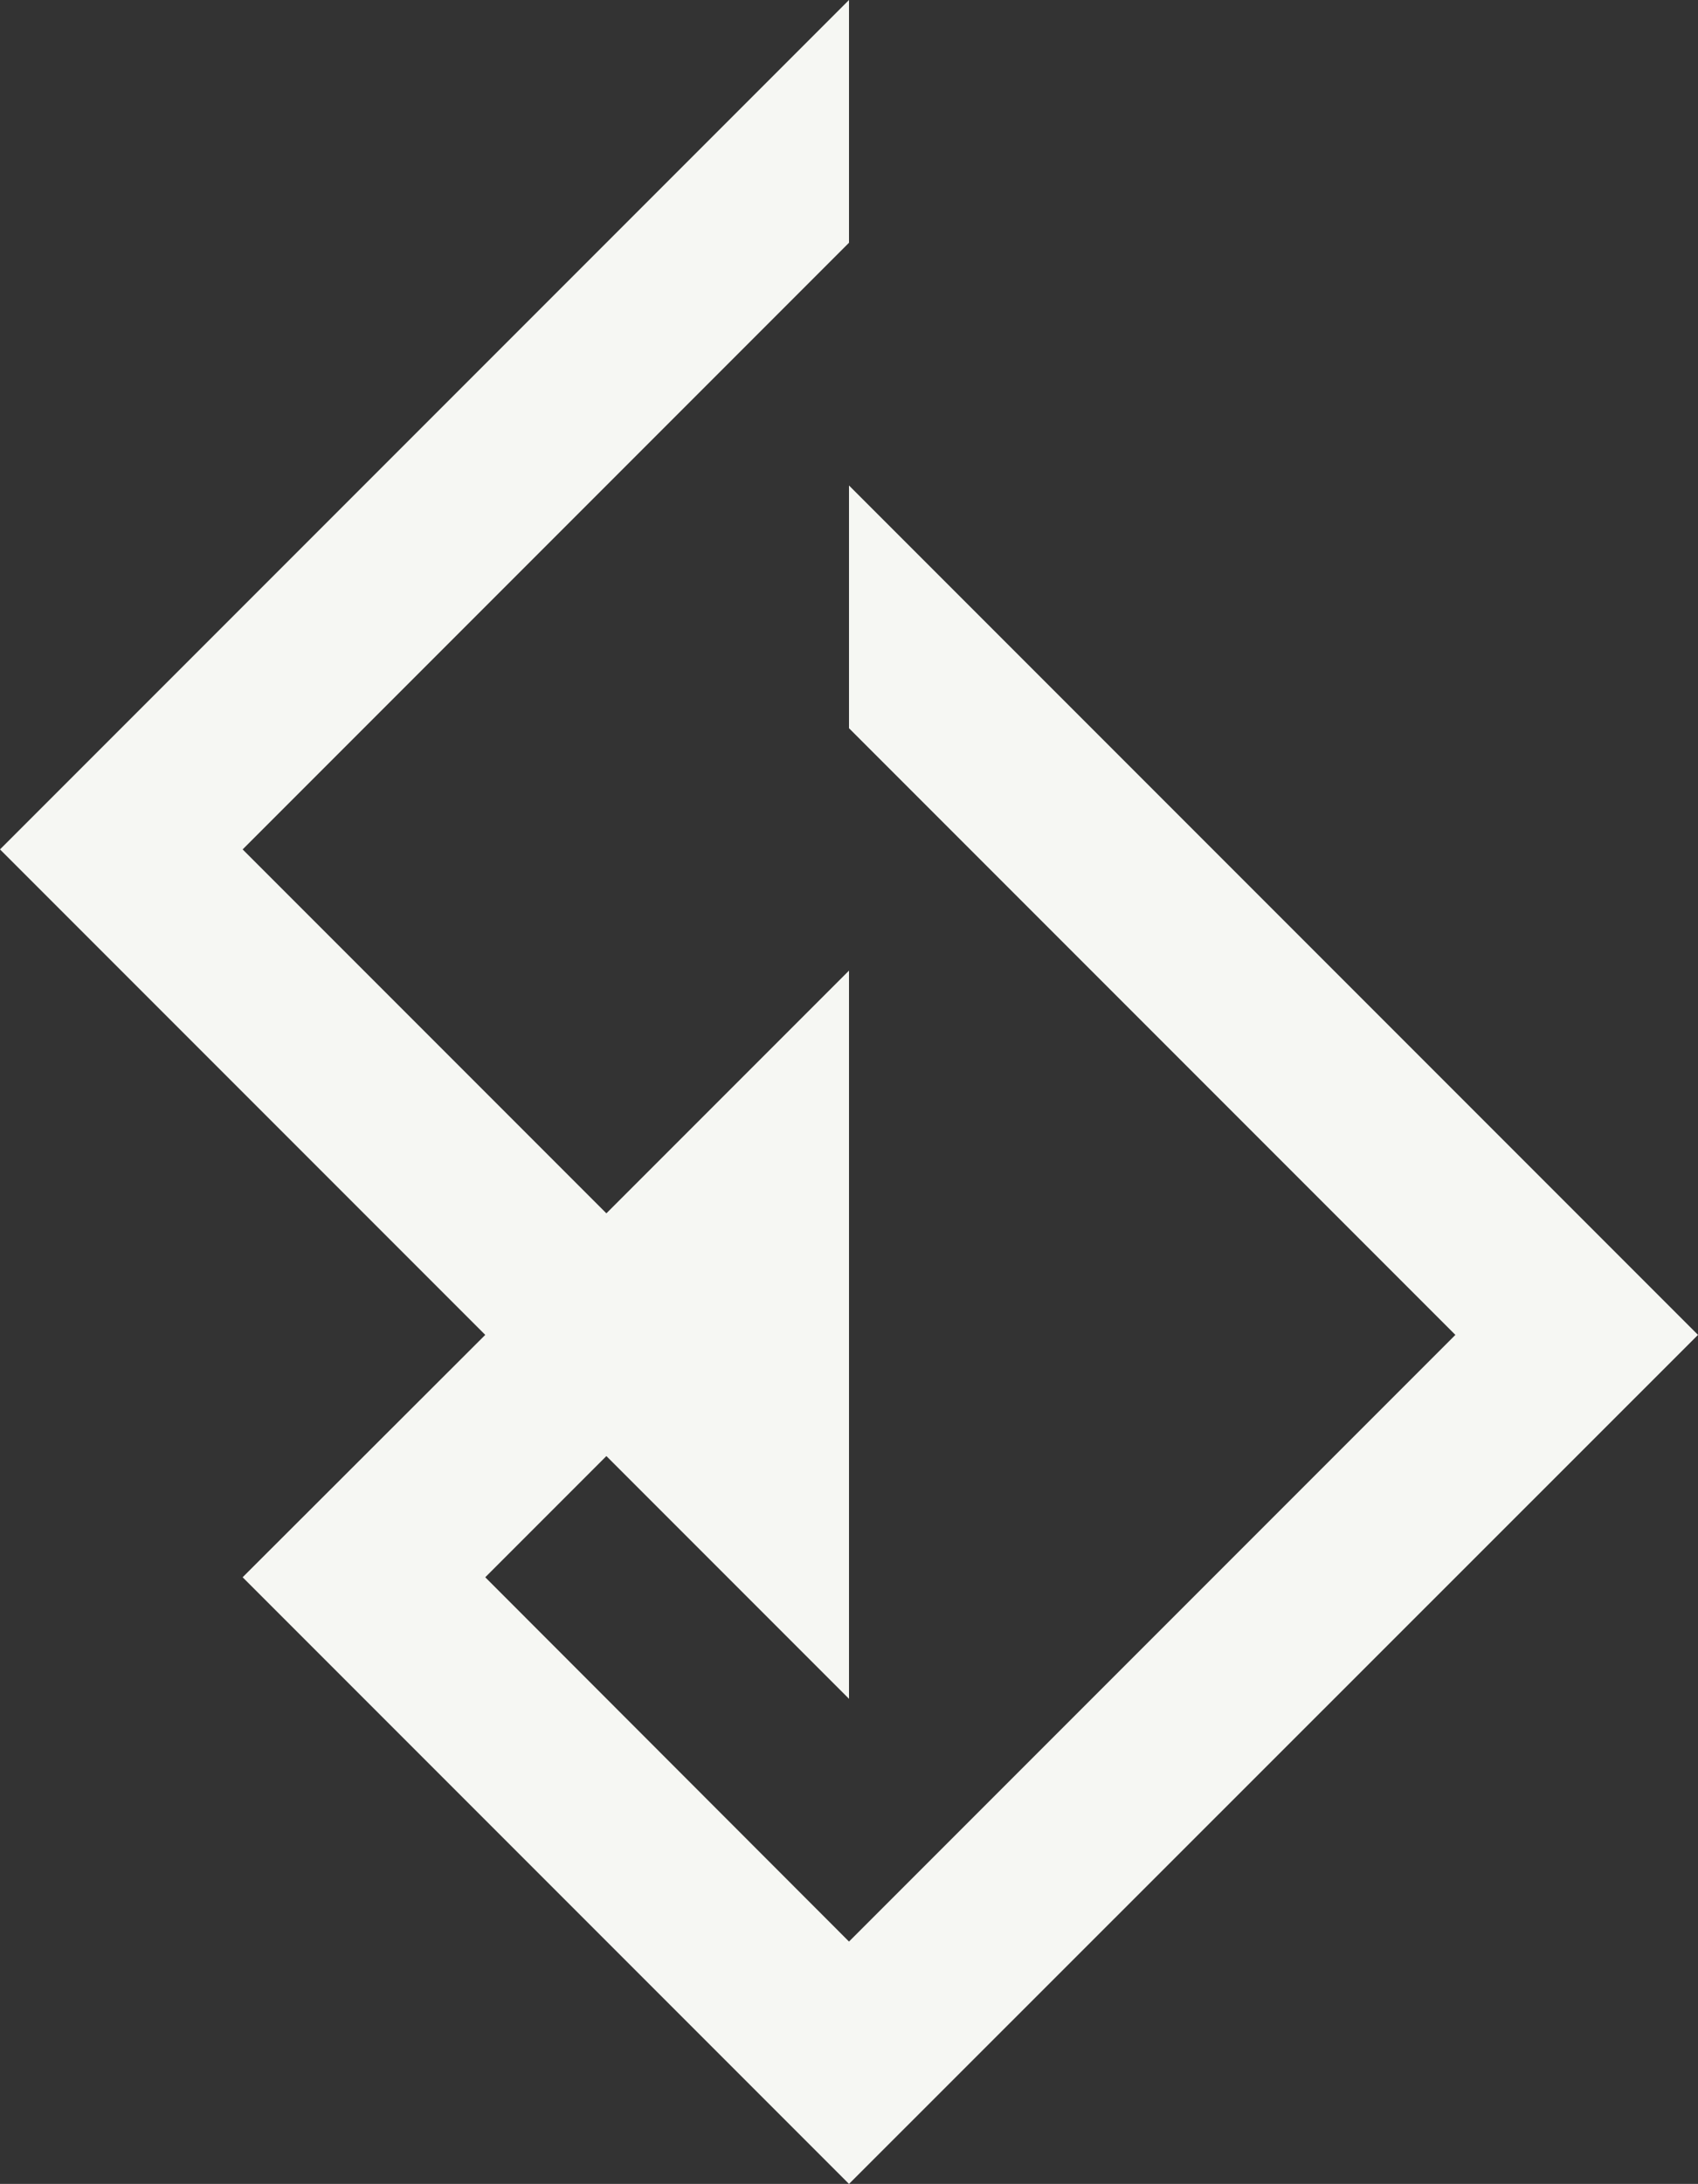 <?xml version="1.0" encoding="utf-8"?>
<!-- Generator: Adobe Illustrator 21.0.0, SVG Export Plug-In . SVG Version: 6.00 Build 0)  -->
<svg version="1.1" id="logo" xmlns="http://www.w3.org/2000/svg" xmlns:xlink="http://www.w3.org/1999/xlink" x="0px" y="0px"
	 viewBox="0 0 459.8 591.1" style="enable-background:new 0 0 459.8 591.1;" xml:space="preserve">
<rect x="0" y="0" width="459.8" height="591.1" fill="#333333" stroke="none"/>
<style type="text/css">
	.st0{fill:#F6F7F3;}
</style>
<g>
	<polygon class="st0" points="459.8,361.3 229.9,591.1 65.7,426.9 131.4,361.3 0,229.9 229.9,0 229.9,65.7 65.7,229.9 164.2,328.4 
		229.9,262.7 229.9,459.8 164.2,394.1 131.4,426.9 229.9,525.5 394.1,361.3 229.9,197.1 229.9,131.4 	"/>
</g>
</svg>
